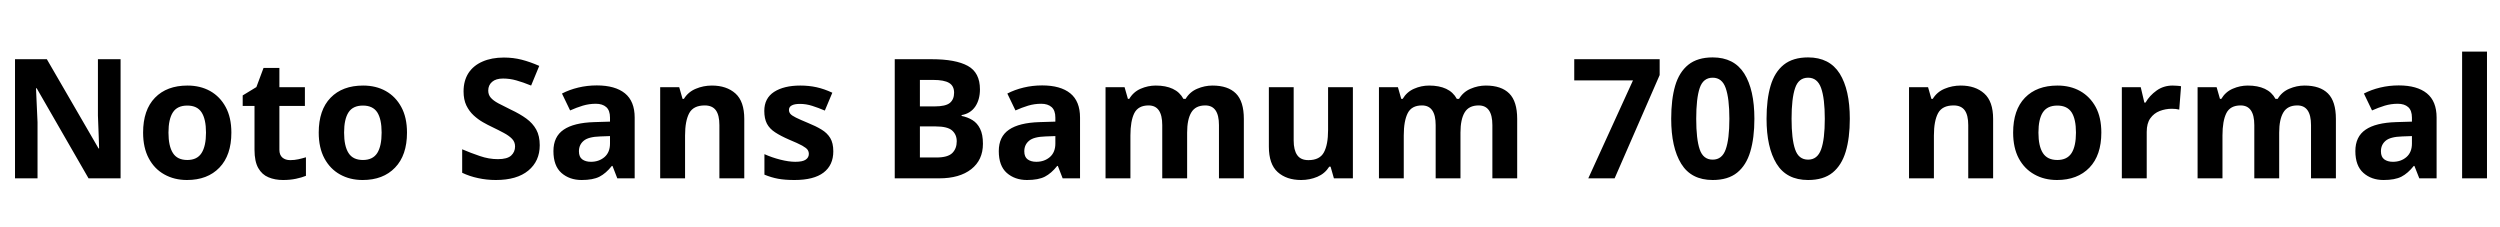 <svg xmlns="http://www.w3.org/2000/svg" xmlns:xlink="http://www.w3.org/1999/xlink" width="359.712" height="32.688"><path fill="black" d="M17.35 8.52L17.35 25.66L12.74 25.66L5.28 12.70L5.18 12.70Q5.23 13.92 5.29 15.14Q5.35 16.37 5.40 17.59L5.40 17.59L5.40 25.66L2.16 25.66L2.16 8.52L6.74 8.52L14.18 21.36L14.26 21.36Q14.23 20.57 14.21 19.78Q14.18 18.98 14.15 18.20Q14.11 17.42 14.09 16.63L14.09 16.63L14.09 8.52L17.35 8.52ZM33.29 19.08L33.29 19.08Q33.29 22.34 31.57 24.12Q29.86 25.90 26.90 25.90L26.90 25.90Q25.08 25.90 23.65 25.10Q22.22 24.31 21.41 22.79Q20.59 21.26 20.59 19.08L20.59 19.08Q20.59 15.82 22.30 14.06Q24 12.31 26.98 12.31L26.98 12.31Q28.82 12.31 30.24 13.10Q31.66 13.90 32.47 15.40Q33.29 16.90 33.29 19.08ZM24.24 19.08L24.24 19.08Q24.24 21.02 24.88 22.02Q25.51 23.02 26.95 23.02L26.95 23.02Q28.37 23.02 29.00 22.02Q29.64 21.02 29.64 19.08L29.64 19.08Q29.64 17.14 29.00 16.16Q28.37 15.19 26.95 15.19L26.95 15.19Q25.51 15.19 24.88 16.16Q24.24 17.14 24.24 19.08ZM41.76 23.04L41.76 23.04Q42.36 23.04 42.91 22.92Q43.46 22.80 44.02 22.63L44.02 22.63L44.02 25.30Q43.44 25.54 42.59 25.72Q41.74 25.90 40.73 25.90L40.73 25.90Q39.55 25.90 38.63 25.51Q37.70 25.13 37.16 24.18Q36.62 23.23 36.62 21.55L36.62 21.55L36.62 15.24L34.92 15.24L34.92 13.73L36.89 12.53L37.92 9.77L40.20 9.77L40.20 12.55L43.87 12.55L43.87 15.24L40.20 15.24L40.20 21.55Q40.20 22.30 40.63 22.67Q41.06 23.04 41.76 23.04ZM58.56 19.08L58.56 19.08Q58.56 22.34 56.84 24.12Q55.13 25.90 52.18 25.90L52.18 25.90Q50.35 25.90 48.92 25.10Q47.50 24.31 46.68 22.79Q45.86 21.26 45.86 19.08L45.86 19.08Q45.86 15.82 47.57 14.06Q49.27 12.31 52.25 12.31L52.25 12.31Q54.10 12.31 55.51 13.10Q56.93 13.90 57.74 15.40Q58.56 16.90 58.56 19.08ZM49.51 19.08L49.51 19.08Q49.51 21.02 50.15 22.02Q50.78 23.02 52.22 23.02L52.22 23.02Q53.64 23.02 54.28 22.02Q54.91 21.02 54.91 19.08L54.91 19.08Q54.91 17.14 54.28 16.16Q53.64 15.19 52.22 15.19L52.22 15.19Q50.78 15.19 50.15 16.16Q49.51 17.14 49.51 19.08ZM77.66 20.90L77.66 20.90Q77.66 23.18 76.02 24.54Q74.38 25.90 71.35 25.90L71.35 25.90Q70.03 25.90 68.80 25.63Q67.56 25.37 66.50 24.86L66.50 24.86L66.50 21.48Q67.73 22.01 69.04 22.45Q70.34 22.90 71.64 22.90L71.64 22.90Q72.98 22.90 73.55 22.38Q74.11 21.86 74.11 21.07L74.11 21.07Q74.11 20.42 73.67 19.97Q73.22 19.51 72.48 19.12Q71.74 18.72 70.78 18.26L70.78 18.26Q70.18 17.98 69.48 17.58Q68.78 17.18 68.15 16.60Q67.51 16.01 67.10 15.17Q66.70 14.33 66.70 13.15L66.70 13.15Q66.70 11.62 67.40 10.52Q68.11 9.43 69.42 8.86Q70.73 8.28 72.50 8.28L72.50 8.28Q73.85 8.28 75.06 8.59Q76.27 8.90 77.59 9.48L77.59 9.48L76.42 12.31Q75.24 11.83 74.30 11.57Q73.37 11.30 72.38 11.30L72.38 11.30Q71.35 11.30 70.80 11.78Q70.25 12.26 70.25 13.03L70.25 13.03Q70.25 13.63 70.61 14.05Q70.97 14.47 71.69 14.86Q72.41 15.24 73.49 15.77L73.49 15.77Q74.81 16.39 75.73 17.06Q76.66 17.74 77.16 18.65Q77.66 19.56 77.66 20.90ZM85.87 12.29L85.87 12.29Q88.51 12.29 89.92 13.43Q91.32 14.57 91.32 16.92L91.32 16.92L91.32 25.66L88.82 25.66L88.13 23.88L88.03 23.88Q87.19 24.94 86.26 25.42Q85.32 25.90 83.69 25.90L83.69 25.90Q81.94 25.90 80.78 24.88Q79.63 23.86 79.63 21.74L79.63 21.74Q79.63 19.66 81.10 18.66Q82.56 17.66 85.49 17.57L85.49 17.57L87.77 17.50L87.77 16.92Q87.77 15.89 87.23 15.41Q86.69 14.93 85.73 14.93L85.73 14.93Q84.77 14.93 83.86 15.20Q82.94 15.48 82.03 15.89L82.03 15.89L80.86 13.46Q81.91 12.91 83.20 12.60Q84.48 12.29 85.87 12.29ZM87.77 19.58L86.38 19.63Q84.65 19.68 83.98 20.26Q83.30 20.83 83.30 21.77L83.30 21.77Q83.30 22.58 83.78 22.93Q84.26 23.28 85.03 23.28L85.03 23.28Q86.18 23.28 86.98 22.60Q87.77 21.91 87.77 20.66L87.77 20.66L87.77 19.58ZM102.43 12.31L102.43 12.31Q104.54 12.31 105.82 13.45Q107.09 14.59 107.09 17.11L107.09 17.11L107.09 25.66L103.51 25.66L103.51 18Q103.51 16.58 103.01 15.88Q102.50 15.17 101.40 15.17L101.40 15.17Q99.77 15.17 99.17 16.28Q98.57 17.40 98.57 19.49L98.57 19.49L98.57 25.66L94.99 25.66L94.99 12.55L97.73 12.55L98.21 14.23L98.40 14.23Q99.02 13.22 100.12 12.77Q101.21 12.31 102.43 12.31ZM119.90 21.77L119.90 21.77Q119.90 23.76 118.50 24.83Q117.10 25.90 114.31 25.90L114.31 25.90Q112.94 25.90 111.96 25.72Q110.98 25.54 109.99 25.13L109.99 25.13L109.99 22.18Q111.05 22.66 112.27 22.97Q113.50 23.28 114.43 23.28L114.43 23.28Q115.49 23.28 115.93 22.97Q116.38 22.66 116.38 22.15L116.38 22.15Q116.38 21.82 116.20 21.55Q116.02 21.29 115.42 20.95Q114.82 20.62 113.54 20.09L113.54 20.09Q112.32 19.56 111.53 19.04Q110.74 18.53 110.35 17.80Q109.97 17.06 109.97 15.96L109.97 15.96Q109.97 14.14 111.38 13.22Q112.80 12.31 115.15 12.31L115.15 12.31Q116.38 12.31 117.48 12.55Q118.58 12.79 119.76 13.34L119.76 13.34L118.68 15.91Q117.72 15.50 116.86 15.23Q115.99 14.95 115.10 14.95L115.10 14.95Q114.31 14.95 113.92 15.17Q113.52 15.38 113.52 15.82L113.52 15.82Q113.52 16.13 113.72 16.38Q113.93 16.63 114.52 16.92Q115.10 17.21 116.26 17.69L116.26 17.69Q117.38 18.14 118.20 18.64Q119.02 19.13 119.46 19.86Q119.90 20.59 119.90 21.77ZM128.74 8.52L134.06 8.52Q137.50 8.52 139.25 9.48Q141 10.44 141 12.86L141 12.86Q141 14.33 140.32 15.34Q139.63 16.34 138.36 16.56L138.36 16.56L138.36 16.68Q139.22 16.85 139.92 17.28Q140.62 17.71 141.02 18.53Q141.43 19.34 141.43 20.69L141.43 20.69Q141.43 23.02 139.75 24.34Q138.07 25.66 135.14 25.66L135.14 25.66L128.74 25.66L128.74 8.52ZM132.36 15.31L134.47 15.31Q136.06 15.31 136.67 14.81Q137.28 14.30 137.28 13.34L137.28 13.34Q137.28 12.36 136.56 11.93Q135.84 11.50 134.28 11.50L134.28 11.50L132.36 11.50L132.36 15.31ZM134.62 18.19L132.36 18.19L132.36 22.66L134.74 22.66Q136.37 22.66 137.02 22.02Q137.66 21.38 137.66 20.33L137.66 20.33Q137.66 19.37 137.00 18.78Q136.34 18.19 134.62 18.19L134.62 18.19ZM149.95 12.29L149.95 12.29Q152.59 12.29 154.00 13.43Q155.40 14.57 155.40 16.92L155.40 16.92L155.40 25.66L152.90 25.66L152.21 23.88L152.11 23.88Q151.27 24.94 150.34 25.42Q149.40 25.90 147.77 25.90L147.77 25.90Q146.02 25.90 144.86 24.88Q143.71 23.86 143.71 21.74L143.71 21.74Q143.71 19.66 145.18 18.66Q146.64 17.66 149.57 17.57L149.57 17.57L151.85 17.50L151.85 16.92Q151.85 15.89 151.31 15.41Q150.77 14.93 149.81 14.93L149.81 14.93Q148.85 14.93 147.94 15.20Q147.02 15.48 146.11 15.89L146.11 15.89L144.94 13.46Q145.99 12.91 147.28 12.60Q148.56 12.29 149.95 12.29ZM151.85 19.58L150.46 19.63Q148.73 19.68 148.06 20.26Q147.38 20.83 147.38 21.77L147.38 21.77Q147.38 22.58 147.86 22.93Q148.34 23.28 149.11 23.28L149.11 23.28Q150.26 23.28 151.06 22.60Q151.85 21.91 151.85 20.66L151.85 20.66L151.85 19.58ZM174.46 12.31L174.46 12.31Q176.69 12.31 177.83 13.45Q178.97 14.59 178.97 17.11L178.97 17.11L178.97 25.66L175.39 25.66L175.39 18Q175.39 15.17 173.42 15.17L173.42 15.17Q172.01 15.17 171.41 16.18Q170.81 17.18 170.81 19.08L170.81 19.08L170.81 25.66L167.23 25.66L167.23 18Q167.23 15.17 165.26 15.17L165.26 15.17Q163.78 15.17 163.21 16.28Q162.65 17.40 162.65 19.49L162.65 19.49L162.65 25.66L159.07 25.66L159.07 12.55L161.81 12.55L162.29 14.23L162.48 14.23Q163.08 13.22 164.12 12.77Q165.17 12.31 166.30 12.31L166.30 12.31Q167.74 12.31 168.74 12.78Q169.75 13.25 170.28 14.23L170.28 14.23L170.59 14.23Q171.19 13.22 172.26 12.77Q173.33 12.31 174.46 12.31ZM191.09 12.55L194.66 12.55L194.66 25.66L191.93 25.66L191.45 23.98L191.26 23.98Q190.63 24.98 189.54 25.44Q188.45 25.90 187.22 25.90L187.22 25.90Q185.11 25.90 183.84 24.76Q182.57 23.62 182.57 21.10L182.57 21.10L182.57 12.55L186.14 12.55L186.14 20.21Q186.14 21.60 186.65 22.32Q187.15 23.04 188.26 23.04L188.26 23.04Q189.89 23.04 190.49 21.92Q191.09 20.81 191.09 18.72L191.09 18.72L191.09 12.55ZM213.79 12.31L213.79 12.31Q216.02 12.31 217.16 13.45Q218.30 14.59 218.30 17.11L218.30 17.11L218.30 25.66L214.73 25.66L214.73 18Q214.73 15.17 212.76 15.17L212.76 15.17Q211.34 15.17 210.74 16.18Q210.14 17.18 210.14 19.08L210.14 19.08L210.14 25.66L206.57 25.66L206.57 18Q206.57 15.17 204.60 15.17L204.60 15.17Q203.11 15.17 202.55 16.28Q201.98 17.40 201.98 19.49L201.98 19.49L201.98 25.66L198.41 25.66L198.41 12.55L201.14 12.55L201.62 14.23L201.82 14.23Q202.42 13.22 203.46 12.77Q204.50 12.31 205.63 12.31L205.63 12.31Q207.07 12.31 208.08 12.78Q209.09 13.25 209.62 14.23L209.62 14.23L209.93 14.23Q210.53 13.22 211.60 12.77Q212.66 12.31 213.79 12.31ZM232.32 25.66L228.53 25.66L234.96 11.57L226.51 11.57L226.51 8.52L238.80 8.52L238.80 10.80L232.32 25.66ZM252.43 17.09L252.43 17.09Q252.43 19.85 251.84 21.82Q251.26 23.78 249.95 24.84Q248.64 25.90 246.43 25.90L246.43 25.90Q243.34 25.90 241.90 23.56Q240.46 21.22 240.46 17.09L240.46 17.09Q240.46 14.30 241.03 12.34Q241.61 10.37 242.93 9.31Q244.25 8.26 246.43 8.26L246.43 8.26Q249.50 8.26 250.97 10.58Q252.43 12.91 252.43 17.09ZM244.06 17.09L244.06 17.09Q244.06 20.02 244.56 21.49Q245.06 22.97 246.43 22.97L246.43 22.97Q247.78 22.97 248.30 21.50Q248.83 20.04 248.83 17.09L248.83 17.09Q248.83 14.16 248.30 12.67Q247.78 11.18 246.43 11.18L246.43 11.18Q245.06 11.18 244.56 12.67Q244.06 14.16 244.06 17.09ZM266.16 17.09L266.16 17.09Q266.16 19.85 265.57 21.82Q264.98 23.78 263.68 24.84Q262.37 25.90 260.16 25.90L260.16 25.90Q257.06 25.90 255.62 23.56Q254.18 21.22 254.18 17.09L254.18 17.09Q254.18 14.30 254.76 12.34Q255.34 10.37 256.66 9.31Q257.98 8.26 260.16 8.26L260.16 8.26Q263.23 8.26 264.70 10.58Q266.16 12.91 266.16 17.09ZM257.78 17.09L257.78 17.09Q257.78 20.02 258.29 21.49Q258.79 22.97 260.16 22.97L260.16 22.97Q261.50 22.97 262.03 21.50Q262.56 20.04 262.56 17.09L262.56 17.09Q262.56 14.16 262.03 12.67Q261.50 11.18 260.16 11.18L260.16 11.18Q258.79 11.18 258.29 12.67Q257.78 14.16 257.78 17.09ZM282.12 12.31L282.12 12.31Q284.23 12.31 285.50 13.45Q286.78 14.59 286.78 17.11L286.78 17.11L286.78 25.66L283.20 25.66L283.20 18Q283.20 16.58 282.70 15.88Q282.19 15.17 281.09 15.17L281.09 15.17Q279.46 15.17 278.86 16.28Q278.26 17.40 278.26 19.49L278.26 19.49L278.26 25.66L274.68 25.66L274.68 12.55L277.42 12.55L277.90 14.23L278.09 14.23Q278.71 13.22 279.80 12.77Q280.90 12.31 282.12 12.31ZM302.35 19.08L302.35 19.08Q302.35 22.34 300.64 24.12Q298.92 25.90 295.97 25.90L295.97 25.90Q294.14 25.90 292.72 25.10Q291.29 24.31 290.47 22.79Q289.66 21.26 289.66 19.08L289.66 19.08Q289.66 15.82 291.36 14.06Q293.06 12.31 296.04 12.31L296.04 12.31Q297.89 12.31 299.30 13.10Q300.72 13.90 301.54 15.40Q302.35 16.90 302.35 19.08ZM293.30 19.08L293.30 19.08Q293.30 21.02 293.94 22.02Q294.58 23.02 296.02 23.02L296.02 23.02Q297.43 23.02 298.07 22.02Q298.70 21.02 298.70 19.08L298.70 19.08Q298.70 17.14 298.07 16.16Q297.43 15.19 296.02 15.19L296.02 15.19Q294.58 15.19 293.94 16.16Q293.30 17.14 293.30 19.08ZM312.62 12.31L312.62 12.31Q312.89 12.31 313.25 12.34Q313.61 12.36 313.82 12.41L313.82 12.41L313.56 15.77Q313.39 15.72 313.07 15.68Q312.74 15.65 312.50 15.65L312.50 15.65Q311.59 15.65 310.75 15.97Q309.91 16.30 309.40 17.02Q308.88 17.74 308.88 18.98L308.88 18.98L308.88 25.66L305.30 25.66L305.30 12.55L308.02 12.55L308.54 14.76L308.71 14.76Q309.29 13.75 310.30 13.03Q311.30 12.31 312.62 12.31ZM331.58 12.31L331.58 12.31Q333.82 12.31 334.96 13.45Q336.10 14.59 336.10 17.11L336.10 17.11L336.10 25.66L332.52 25.66L332.52 18Q332.52 15.17 330.55 15.17L330.55 15.17Q329.14 15.17 328.54 16.18Q327.94 17.18 327.94 19.08L327.94 19.08L327.94 25.66L324.36 25.66L324.36 18Q324.36 15.17 322.39 15.17L322.39 15.17Q320.90 15.17 320.34 16.28Q319.78 17.40 319.78 19.49L319.78 19.49L319.78 25.66L316.20 25.66L316.20 12.55L318.94 12.55L319.42 14.23L319.61 14.23Q320.21 13.22 321.25 12.77Q322.30 12.31 323.42 12.31L323.42 12.31Q324.86 12.31 325.87 12.78Q326.88 13.25 327.41 14.23L327.41 14.23L327.72 14.23Q328.32 13.22 329.39 12.77Q330.46 12.31 331.58 12.31ZM345.14 12.29L345.14 12.29Q347.78 12.29 349.19 13.43Q350.59 14.57 350.59 16.92L350.59 16.92L350.59 25.66L348.10 25.66L347.40 23.88L347.30 23.88Q346.46 24.94 345.53 25.42Q344.59 25.90 342.96 25.90L342.96 25.90Q341.21 25.90 340.06 24.88Q338.90 23.86 338.90 21.74L338.90 21.74Q338.90 19.66 340.37 18.66Q341.83 17.66 344.76 17.57L344.76 17.57L347.04 17.50L347.04 16.92Q347.04 15.89 346.50 15.41Q345.96 14.93 345 14.93L345 14.93Q344.04 14.93 343.13 15.20Q342.22 15.48 341.30 15.89L341.30 15.89L340.13 13.46Q341.18 12.91 342.47 12.60Q343.75 12.29 345.14 12.29ZM347.04 19.58L345.65 19.63Q343.92 19.68 343.25 20.26Q342.58 20.83 342.58 21.77L342.58 21.77Q342.58 22.58 343.06 22.93Q343.54 23.28 344.30 23.28L344.30 23.28Q345.46 23.28 346.25 22.60Q347.04 21.91 347.04 20.66L347.04 20.66L347.04 19.58ZM357.84 7.42L357.84 25.66L354.26 25.66L354.26 7.42L357.84 7.42Z"/></svg>